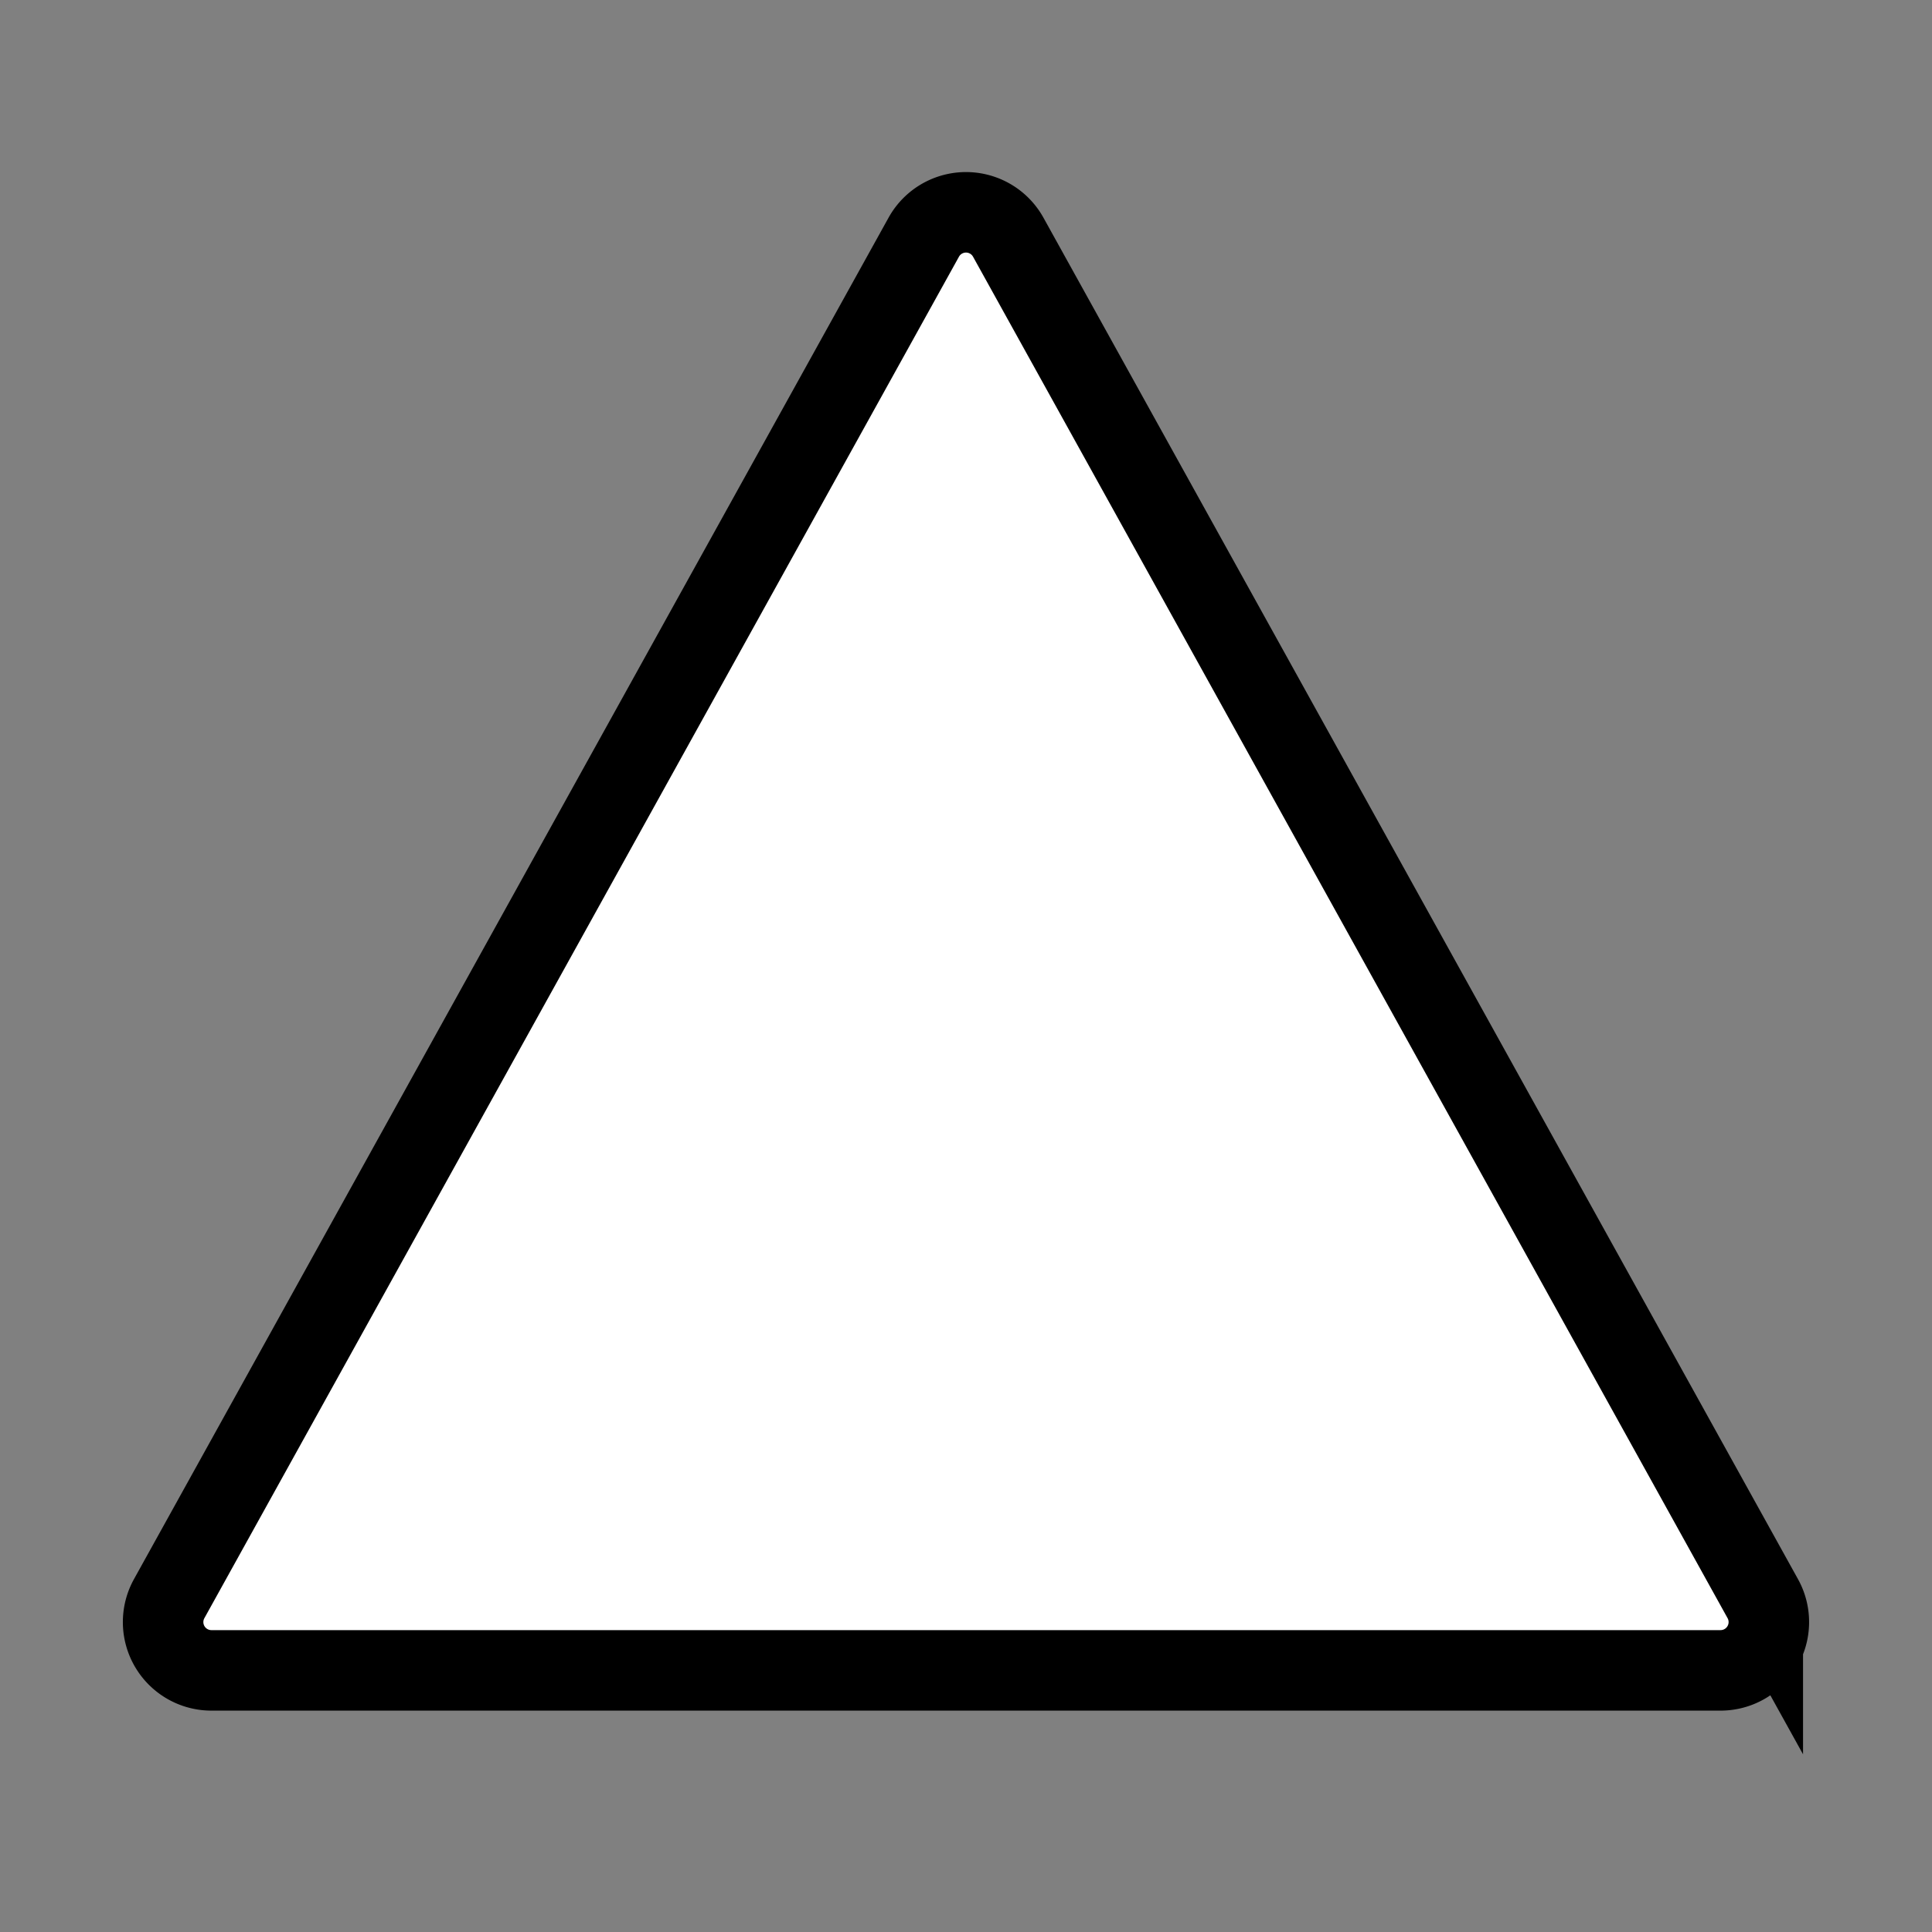 <svg xmlns="http://www.w3.org/2000/svg" width="64px" height="64px" fill="white" strokeWidth="2" viewBox="0 0 24 24" color="#000000"><rect x="0" y="0" width="24" height="24" fill="#808080" stroke="none"/><path stroke="#000000" strokeWidth="1" strokeLinecap="round" strokeLinejoin="round" d="M11.475 2.947a.6.6 0 0 1 1.05 0l9.373 16.912a.6.6 0 0 1-.524.891H2.626a.6.6 0 0 1-.525-.89l9.374-16.913Z"></path></svg>